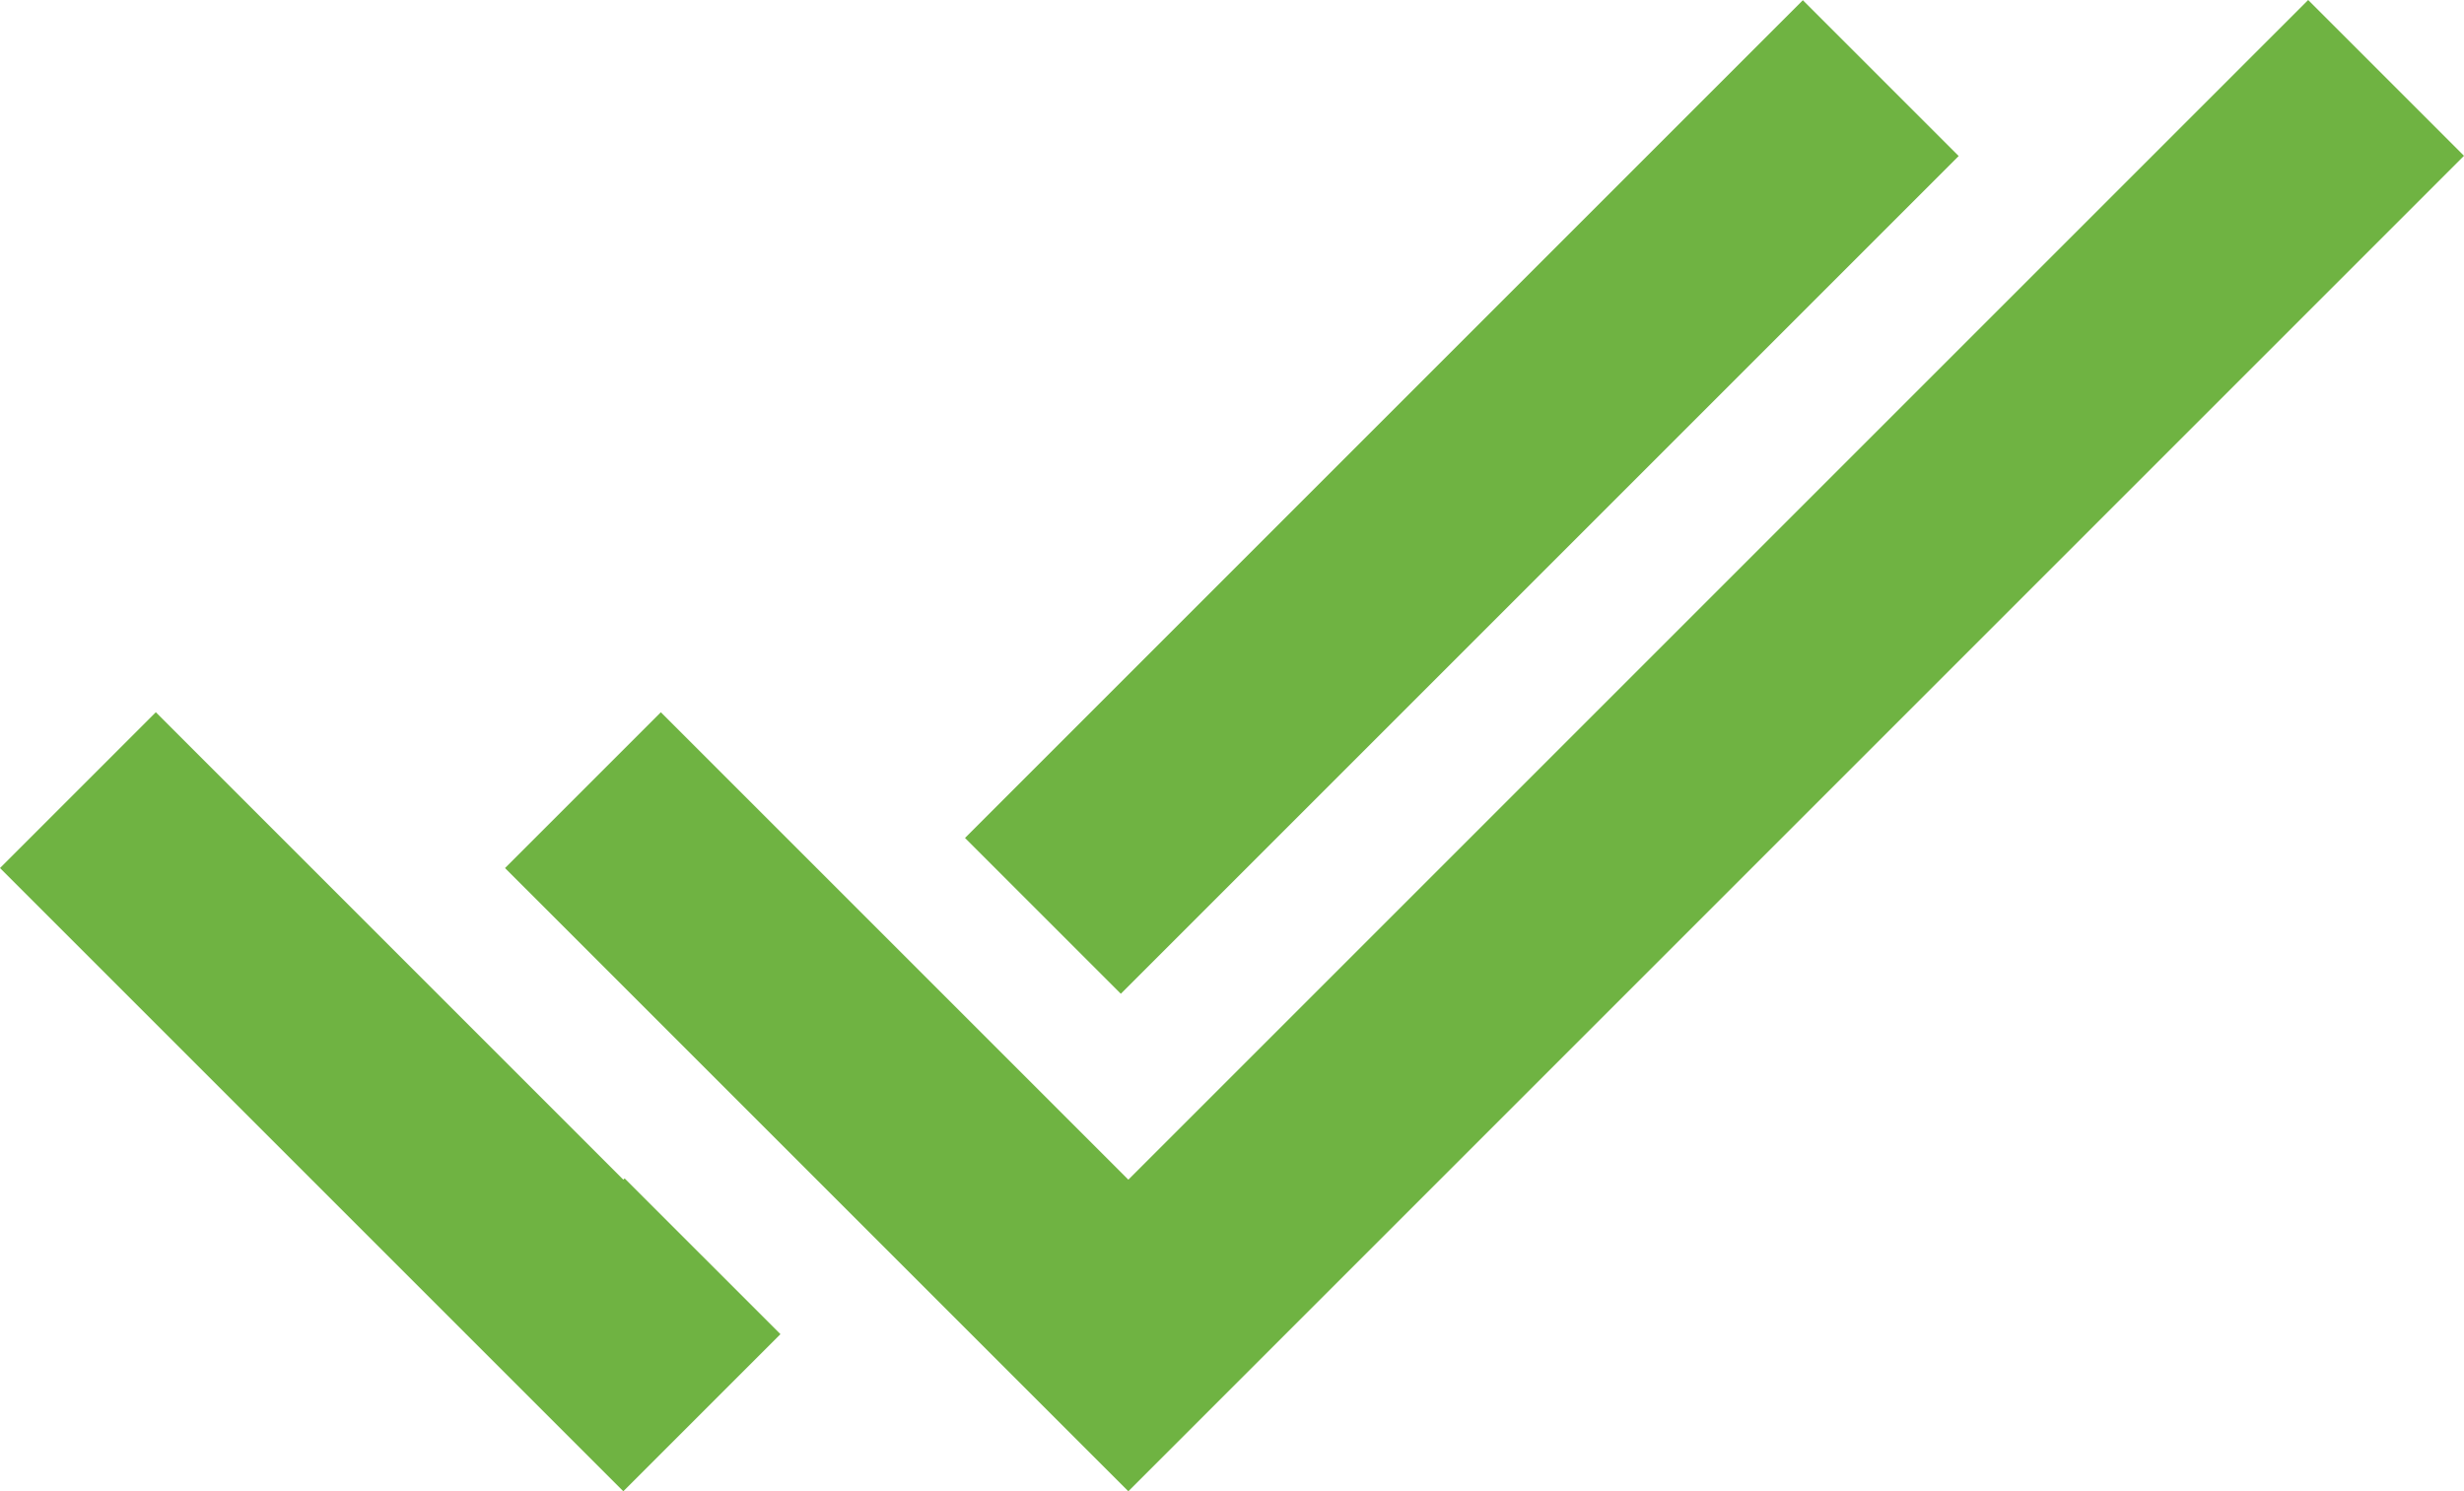 <?xml version="1.0" encoding="utf-8"?>
<!-- Generator: Adobe Illustrator 19.2.1, SVG Export Plug-In . SVG Version: 6.00 Build 0)  -->
<svg version="1.1" id="Capa_1" xmlns="http://www.w3.org/2000/svg" xmlns:xlink="http://www.w3.org/1999/xlink" x="0px" y="0px"
	 viewBox="0 0 564.5 341.7" style="enable-background:new 0 0 564.5 341.7;" xml:space="preserve">
<style type="text/css">
	.st0{fill:#6fb342;}
</style>
<g>
	<polygon class="st0" points="143.1,270 142.8,270.3 35.7,163.2 0,198.9 142.8,341.7 178.8,305.7 	"/>
	
		<rect x="199.2" y="88.6" transform="matrix(0.707 -0.707 0.707 0.707 17.607 270.194)" class="st0" width="271.5" height="50.5"/>
</g>
<g>
	<g id="check_2_">
		<g>
			<polygon class="st0" points="258.5,270.3 151.4,163.2 115.7,198.9 258.5,341.7 564.5,35.7 528.8,0 			"/>
		</g>
	</g>
</g>
</svg>
